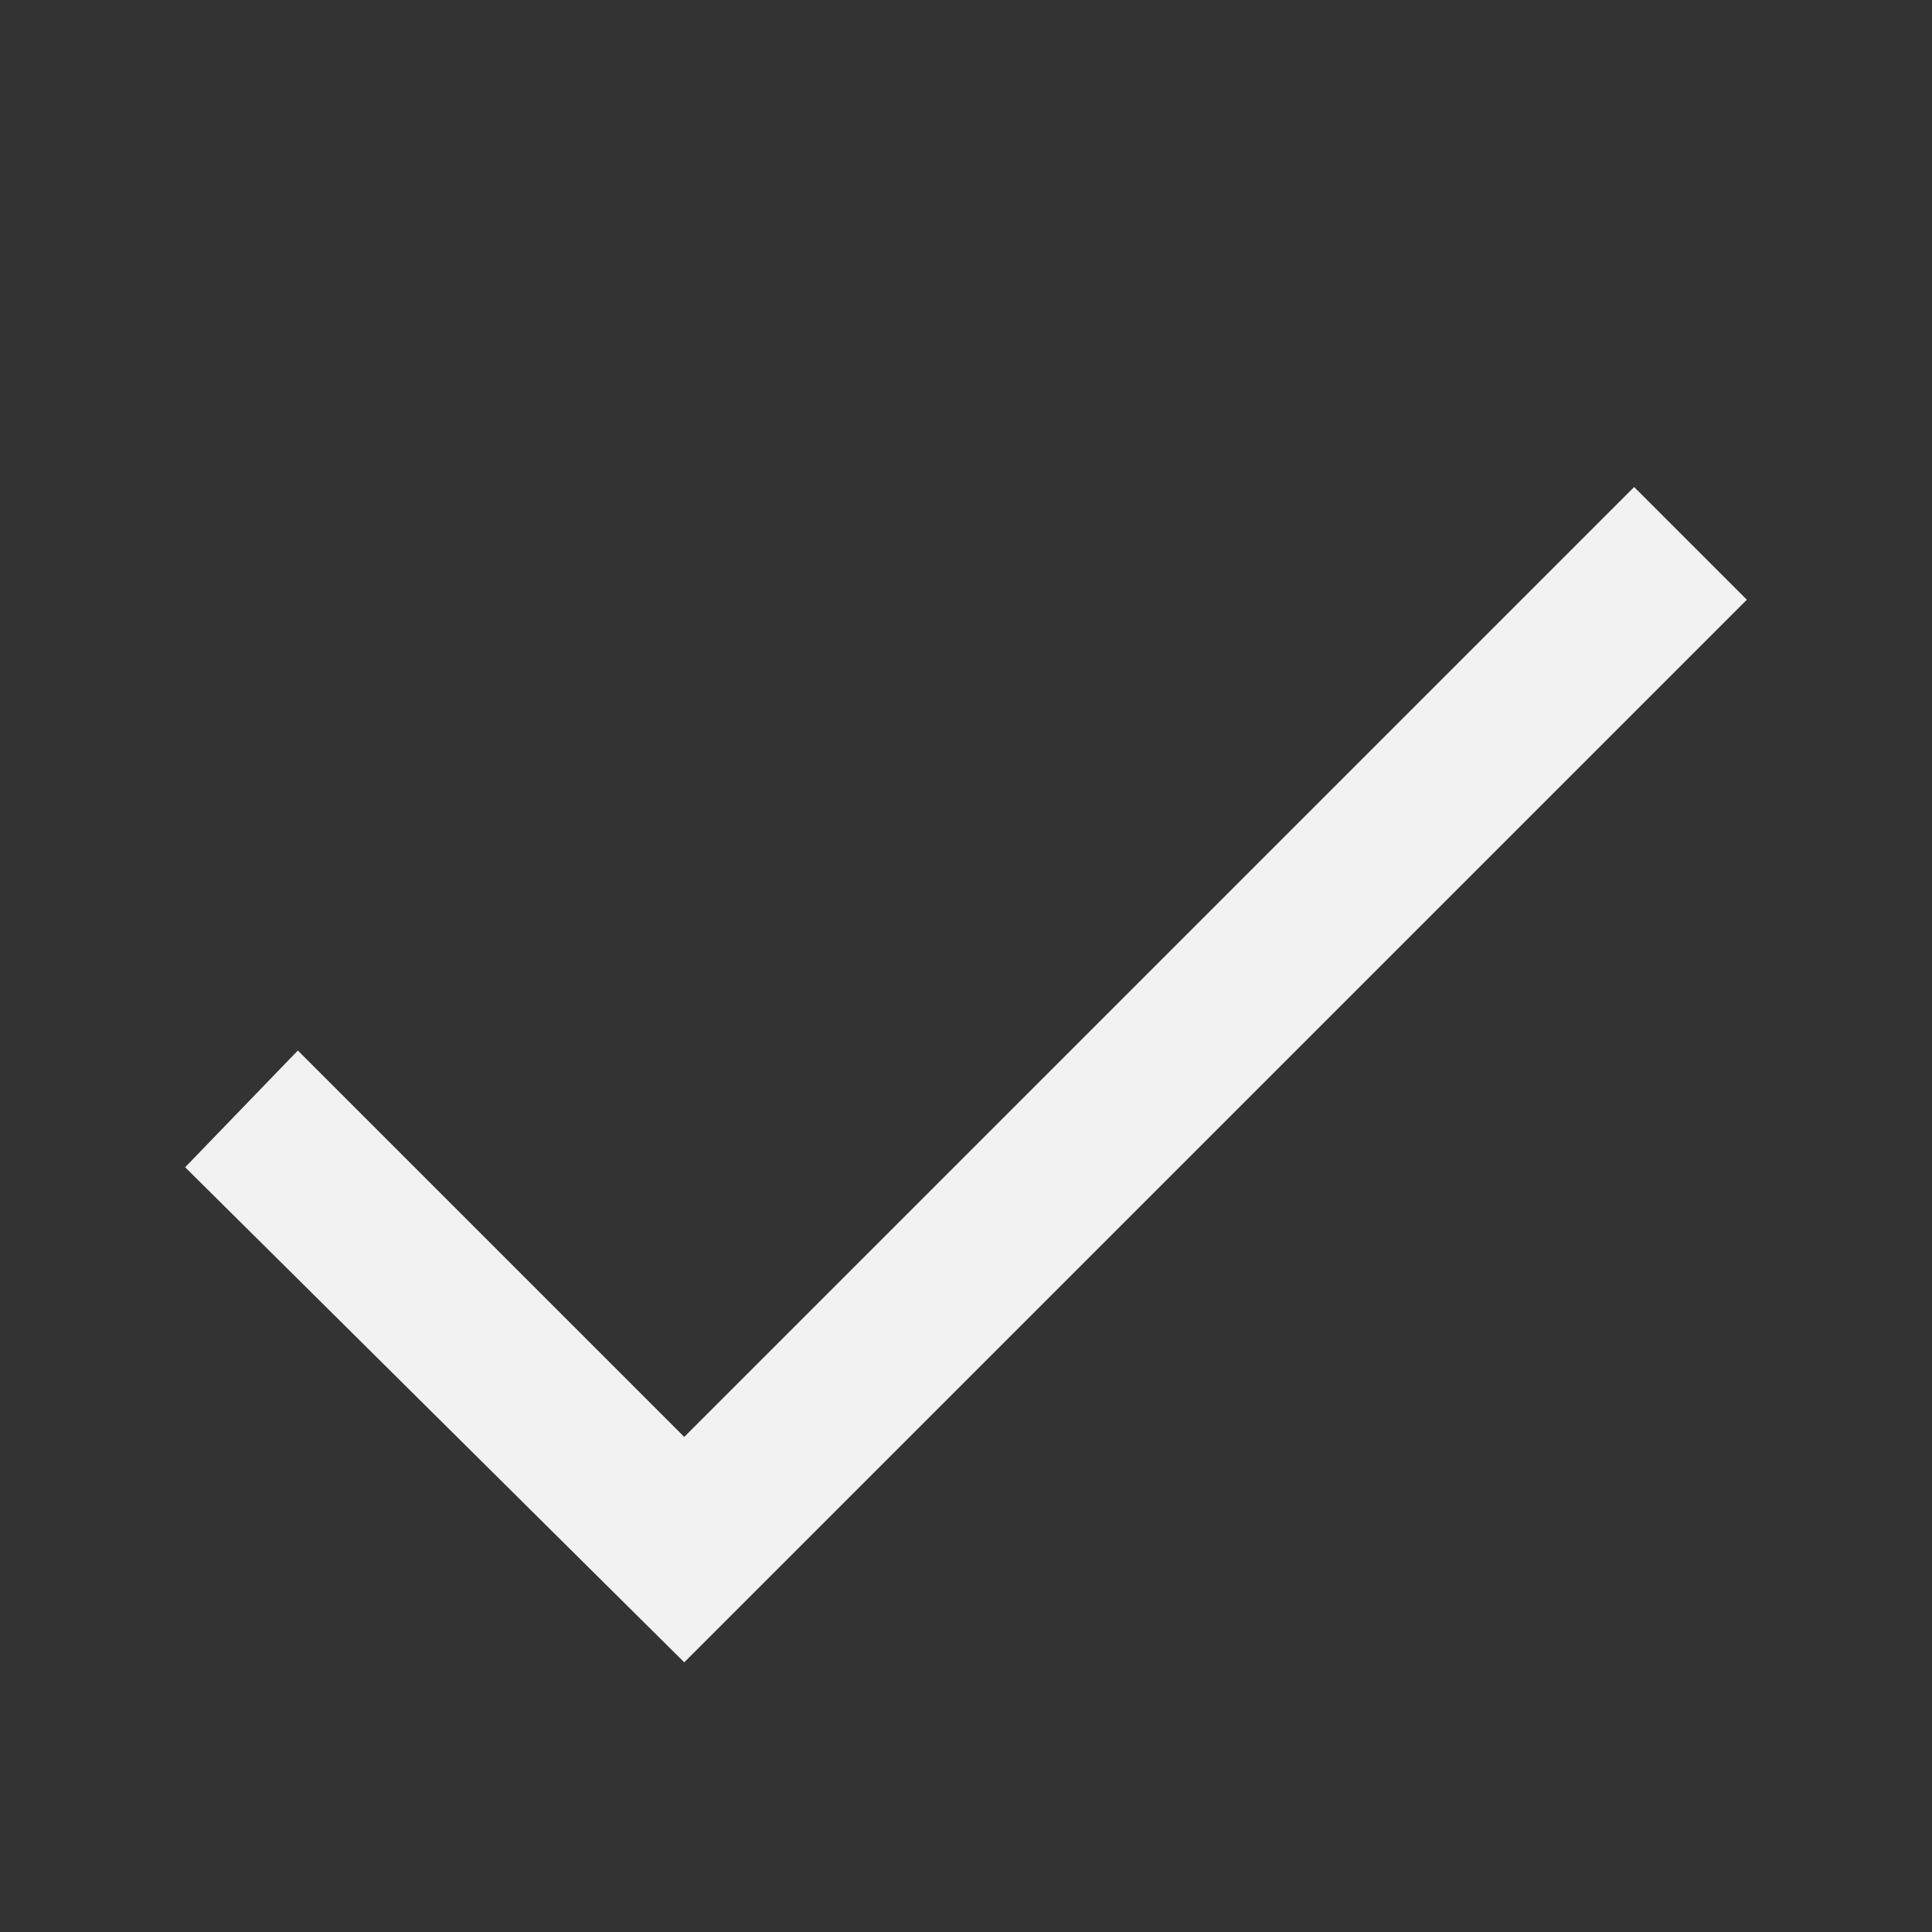 <svg width="14px" height="14px" viewBox="0 0 48 48" version="1" xmlns="http://www.w3.org/2000/svg" enable-background="new 0 0 48 48" fill="#000000"><rect x="0" y="0" width="48" height="48" fill="#333333" stroke="none"/><g id="SVGRepo_bgCarrier" stroke-width="2"></g><g id="SVGRepo_tracerCarrier" stroke-linecap="round" stroke-linejoin="round"></g><g id="SVGRepo_iconCarrier"> <polygon fill="#F2F2F2" points="40.6,12.1 17,35.7 7.4,26.1 4.6,29 17,41.3 43.4,14.9"></polygon> </g></svg>